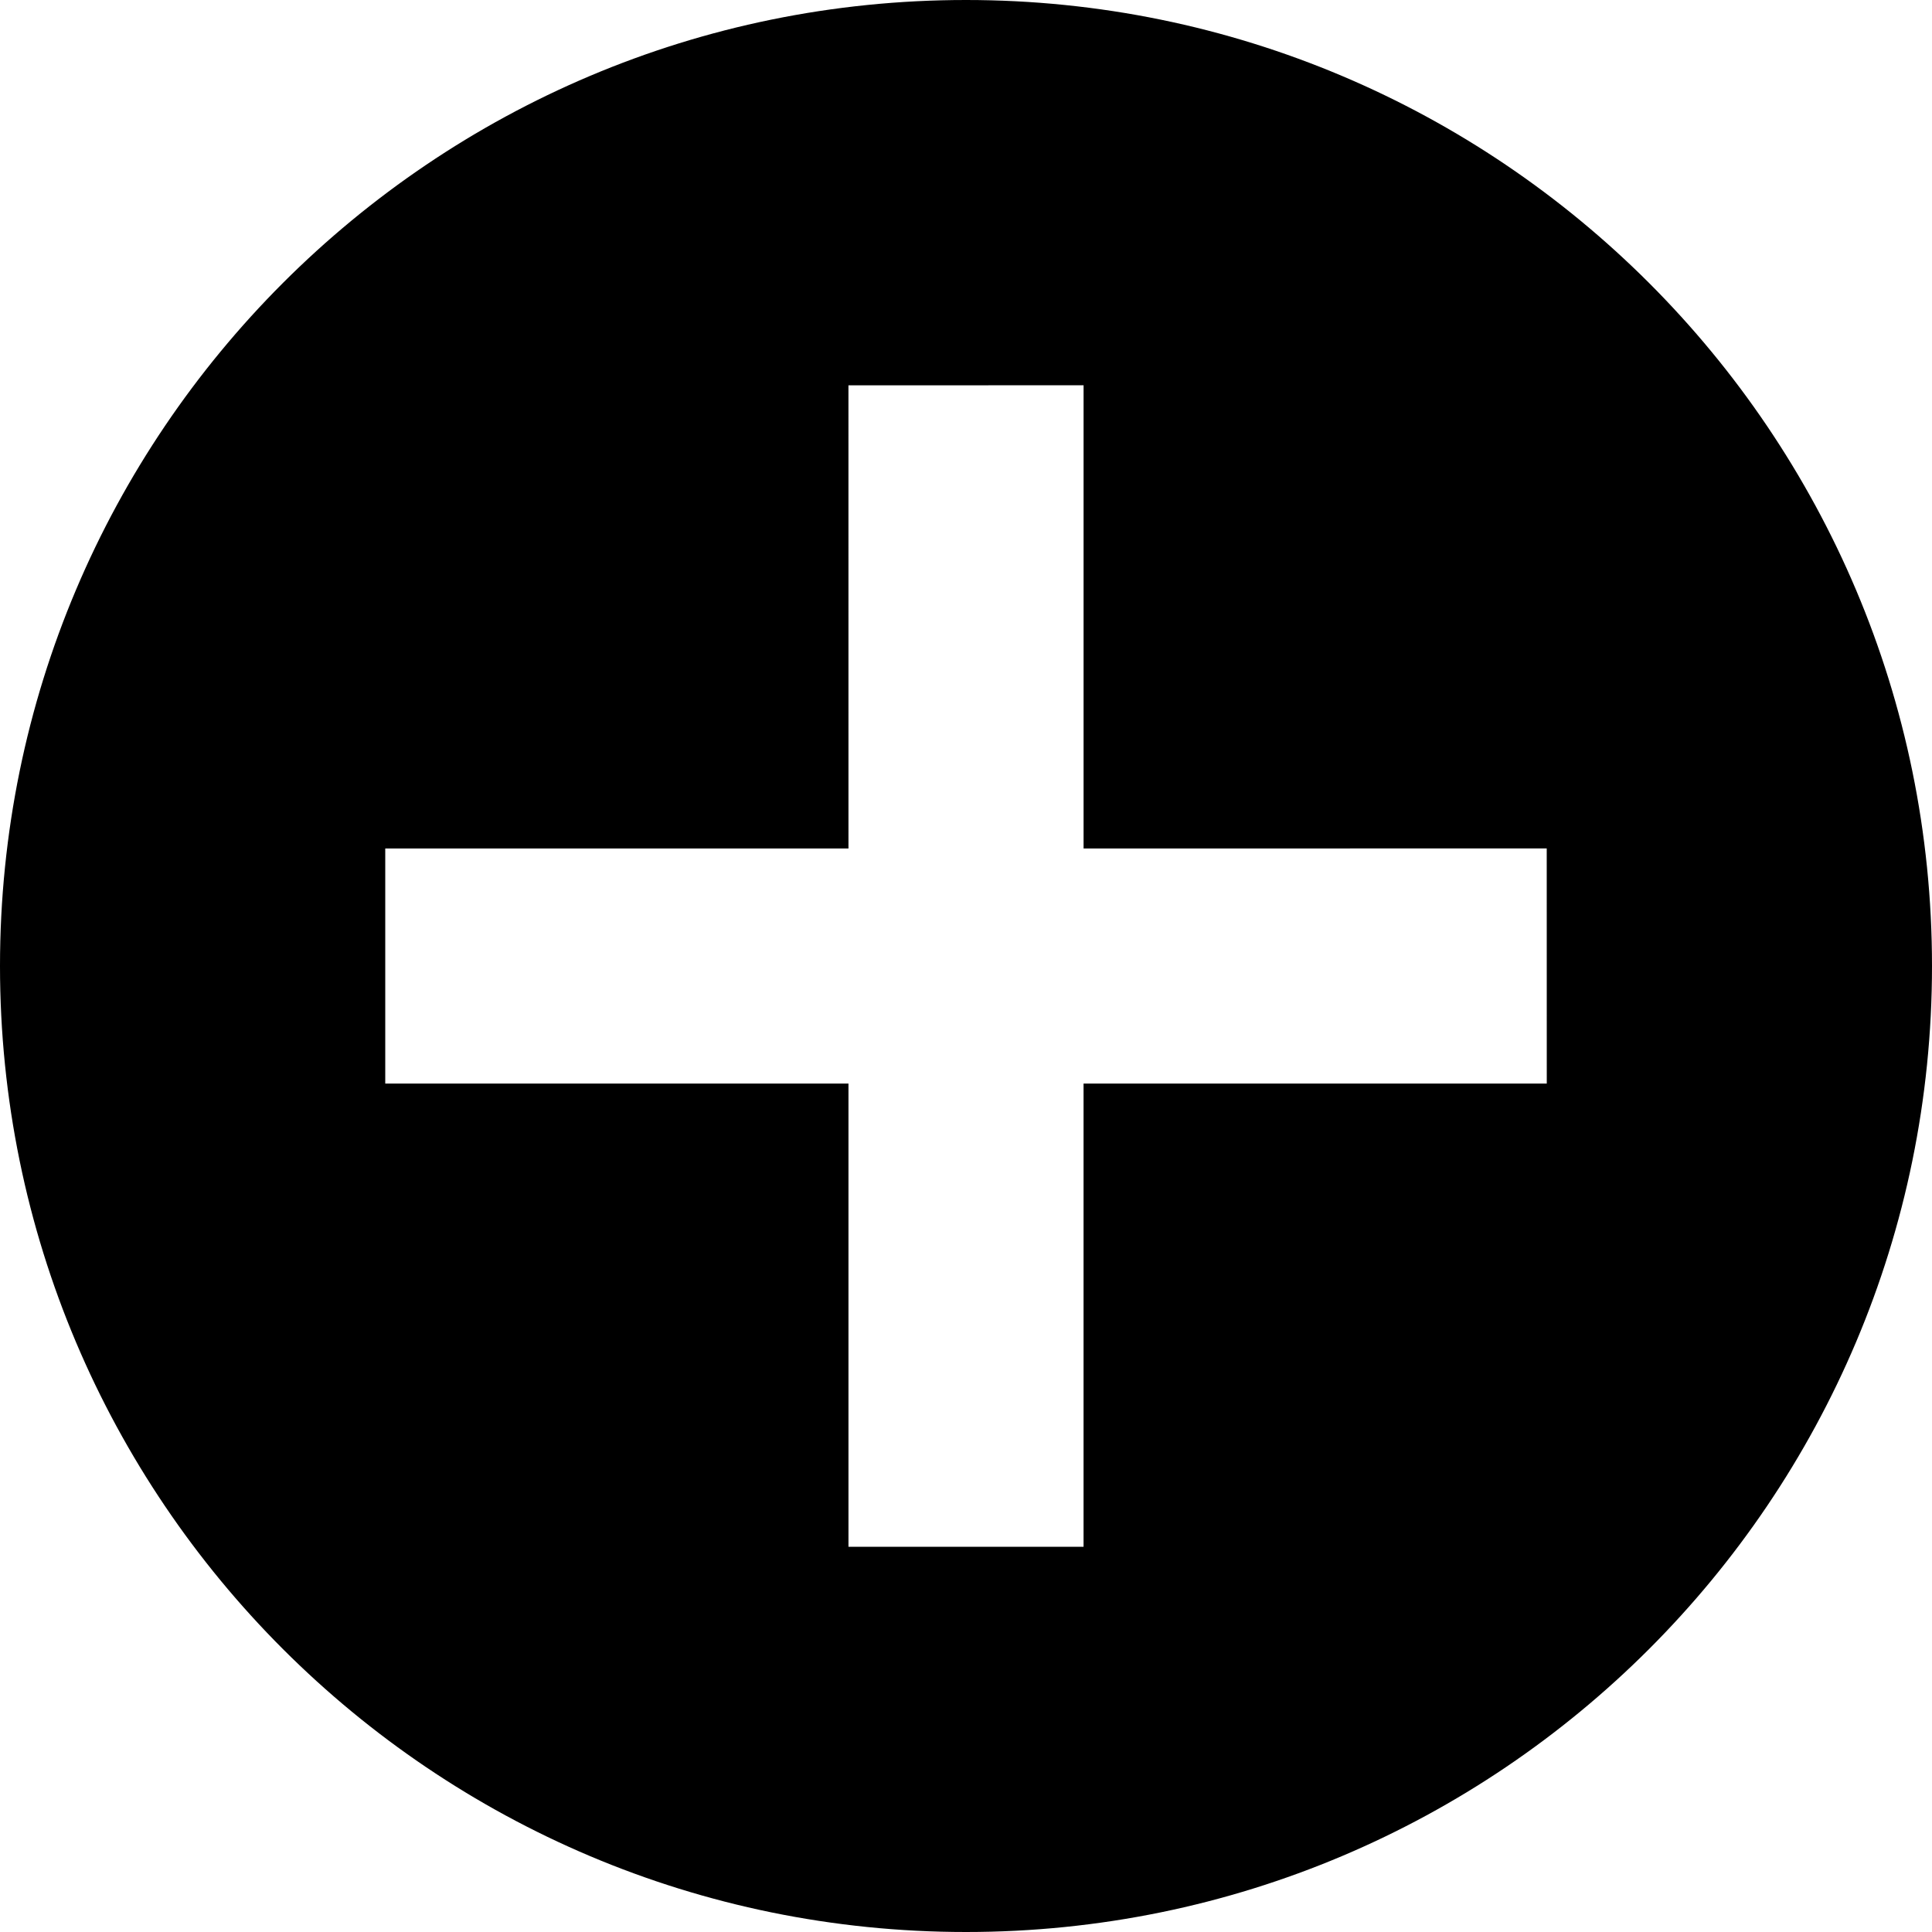 <?xml version="1.0" encoding="iso-8859-1"?>
<!-- Generator: Adobe Illustrator 16.0.0, SVG Export Plug-In . SVG Version: 6.00 Build 0)  -->
<!DOCTYPE svg PUBLIC "-//W3C//DTD SVG 1.1//EN" "http://www.w3.org/Graphics/SVG/1.1/DTD/svg11.dtd">
<svg version="1.1" id="Capa_1" xmlns="http://www.w3.org/2000/svg" xmlns:xlink="http://www.w3.org/1999/xlink" x="0px" y="0px"
	 width="84px" height="84px" viewBox="0 0 84 84" style="enable-background:new 0 0 84 84;" xml:space="preserve">
<g>
	<path d="M42,0C18.804,0,0,18.807,0,42c0,23.197,18.804,42,42,42c23.194,0,42-18.803,42-42C84,18.807,65.194,0,42,0z M47.111,47.111
		v20.14H36.89v-20.14H16.75V36.891h20.14l-0.001-20.138l10.223-0.002V36.89l20.137-0.001l0.002,10.223H47.111z"/>
</g>
<g>
</g>
<g>
</g>
<g>
</g>
<g>
</g>
<g>
</g>
<g>
</g>
<g>
</g>
<g>
</g>
<g>
</g>
<g>
</g>
<g>
</g>
<g>
</g>
<g>
</g>
<g>
</g>
<g>
</g>
</svg>
